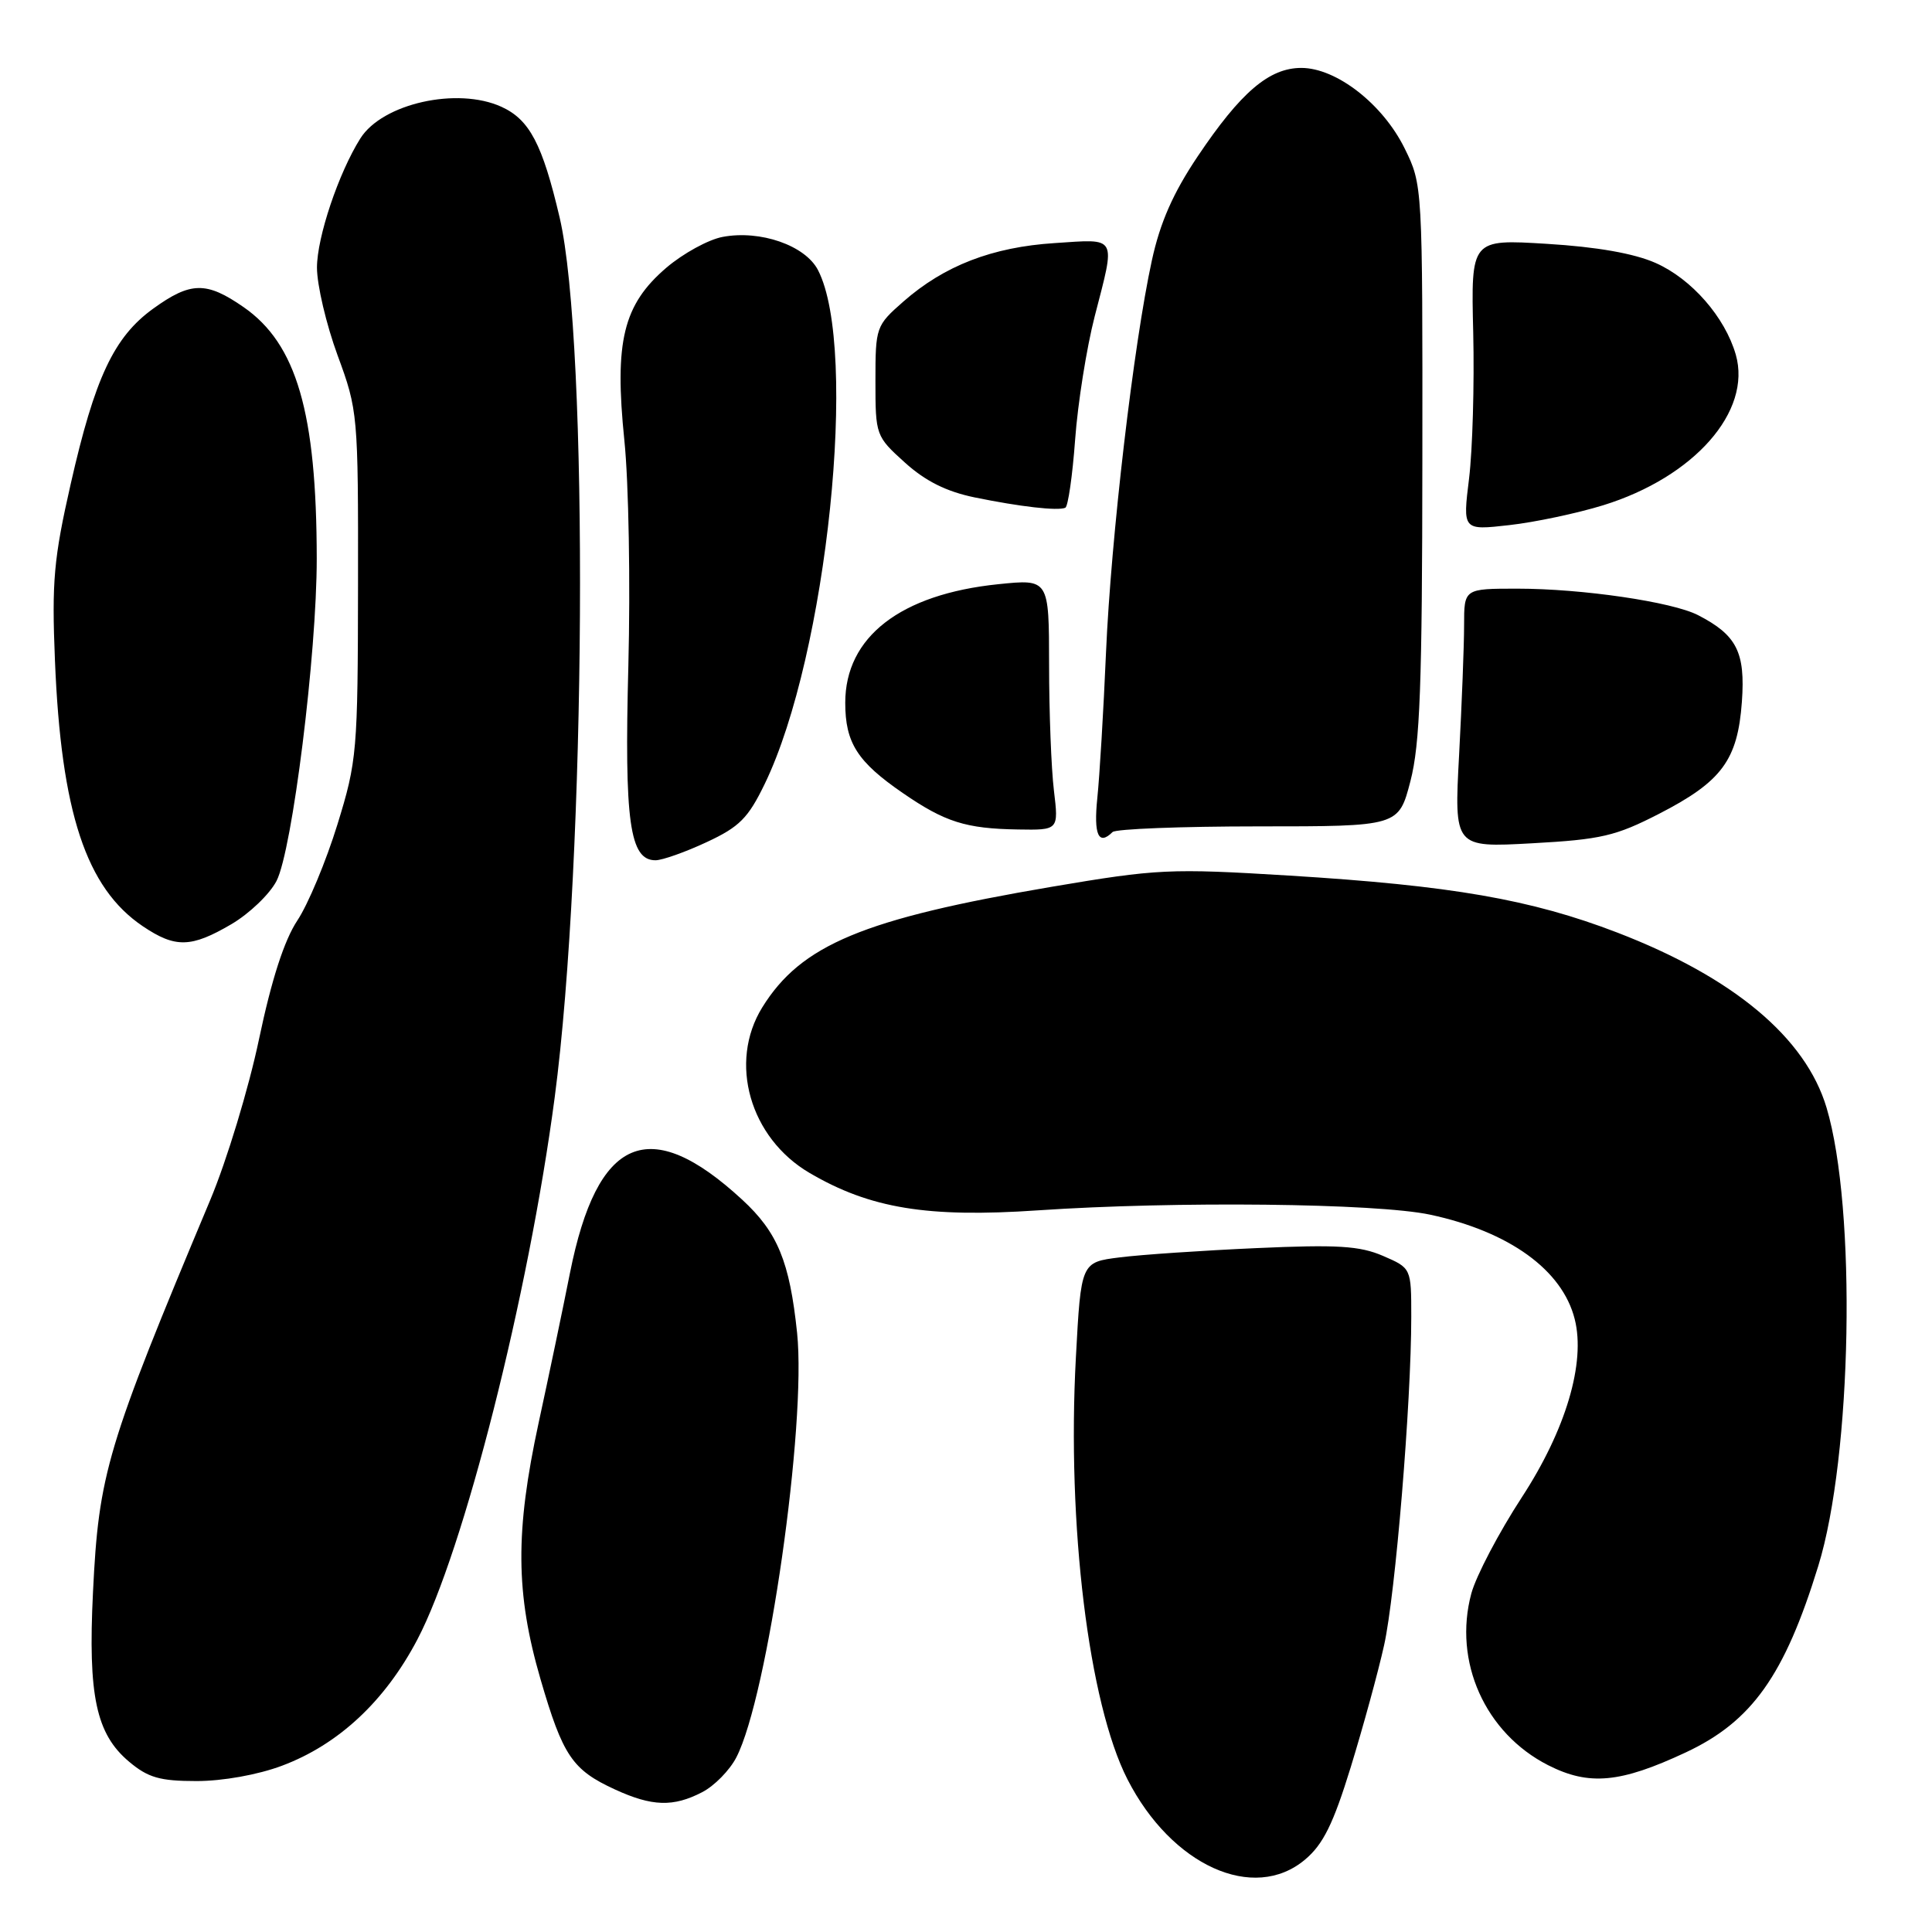 <?xml version="1.0" encoding="UTF-8" standalone="no"?>
<!DOCTYPE svg PUBLIC "-//W3C//DTD SVG 1.1//EN" "http://www.w3.org/Graphics/SVG/1.1/DTD/svg11.dtd" >
<svg xmlns="http://www.w3.org/2000/svg" xmlns:xlink="http://www.w3.org/1999/xlink" version="1.1" viewBox="0 0 256 256">
 <g >
 <path fill="currentColor"
d=" M 172.92 246.41 C 175.32 244.40 176.66 241.69 178.98 234.16 C 180.61 228.85 182.61 221.57 183.40 218.00 C 184.90 211.28 187.00 185.85 187.00 174.49 C 187.00 168.03 187.00 168.03 183.25 166.41 C 180.17 165.08 177.19 164.90 166.50 165.38 C 159.35 165.70 151.19 166.25 148.37 166.61 C 143.24 167.25 143.24 167.25 142.56 179.87 C 141.36 202.04 144.25 225.68 149.39 235.76 C 155.23 247.20 166.12 252.13 172.92 246.41 Z  M 93.03 237.48 C 94.65 236.65 96.69 234.57 97.57 232.86 C 101.73 224.82 106.88 188.80 105.62 176.62 C 104.63 167.15 103.04 163.29 98.34 158.96 C 86.03 147.61 79.14 150.55 75.52 168.69 C 74.56 173.54 72.69 182.45 71.38 188.49 C 68.25 202.95 68.31 211.12 71.62 222.50 C 74.58 232.66 75.83 234.52 81.50 237.12 C 86.40 239.37 89.21 239.46 93.03 237.48 Z  M 37.36 233.97 C 44.84 231.17 51.01 225.42 55.30 217.25 C 61.44 205.57 70.04 171.62 73.50 145.41 C 77.66 113.90 78.04 45.37 74.15 28.80 C 71.87 19.09 70.17 15.85 66.44 14.15 C 60.60 11.49 50.67 13.71 47.75 18.34 C 44.87 22.91 42.00 31.44 42.00 35.46 C 42.00 37.76 43.23 42.99 44.73 47.08 C 47.42 54.38 47.47 54.88 47.44 77.50 C 47.41 99.64 47.31 100.83 44.70 109.28 C 43.21 114.10 40.83 119.82 39.40 121.97 C 37.66 124.60 35.98 129.80 34.32 137.70 C 32.96 144.19 30.05 153.78 27.86 159.00 C 14.12 191.77 13.09 195.22 12.32 211.00 C 11.65 224.68 12.73 229.76 17.10 233.43 C 19.62 235.55 21.18 236.00 26.04 236.00 C 29.51 236.00 34.16 235.17 37.36 233.97 Z  M 223.36 232.21 C 232.13 228.11 236.46 222.02 240.93 207.50 C 245.42 192.96 246.01 160.10 242.03 146.78 C 239.26 137.49 229.69 129.49 214.27 123.56 C 202.85 119.17 192.31 117.34 170.82 116.02 C 155.00 115.05 153.37 115.13 139.32 117.51 C 114.39 121.75 106.14 125.19 101.00 133.49 C 96.50 140.78 99.36 150.78 107.27 155.42 C 115.30 160.13 122.90 161.37 137.50 160.38 C 155.80 159.14 182.36 159.43 189.50 160.95 C 199.98 163.19 207.03 168.28 208.66 174.80 C 210.12 180.58 207.48 189.46 201.65 198.40 C 198.60 203.08 195.59 208.82 194.96 211.14 C 192.53 220.16 196.78 229.65 205.14 233.90 C 210.56 236.65 214.70 236.26 223.36 232.21 Z  M 30.66 122.46 C 33.04 121.06 35.73 118.49 36.64 116.73 C 38.73 112.69 41.98 86.62 41.97 74.00 C 41.95 54.67 39.30 45.56 32.27 40.69 C 27.34 37.27 25.26 37.31 20.28 40.91 C 15.09 44.67 12.56 50.06 9.37 64.12 C 7.12 74.01 6.85 77.07 7.28 87.50 C 8.10 107.65 11.41 117.66 18.92 122.73 C 23.24 125.64 25.32 125.59 30.66 122.46 Z  M 93.63 111.59 C 97.98 109.57 99.14 108.40 101.34 103.85 C 109.59 86.81 113.79 46.24 108.39 35.79 C 106.70 32.52 100.75 30.45 95.76 31.39 C 93.87 31.74 90.52 33.58 88.30 35.47 C 82.57 40.38 81.39 45.24 82.73 58.34 C 83.31 63.93 83.54 77.38 83.26 88.23 C 82.72 108.90 83.43 114.01 86.87 113.99 C 87.77 113.98 90.81 112.91 93.63 111.59 Z  M 219.84 107.83 C 228.15 103.56 230.25 100.72 230.81 92.98 C 231.28 86.42 230.13 84.15 225.00 81.51 C 221.59 79.75 209.63 78.00 201.06 78.00 C 194.00 78.00 194.00 78.00 194.00 82.84 C 194.00 85.51 193.70 93.23 193.34 100.00 C 192.68 112.31 192.68 112.31 203.01 111.74 C 212.16 111.24 214.10 110.78 219.84 107.83 Z  M 147.42 110.25 C 147.84 109.84 156.54 109.50 166.75 109.50 C 185.33 109.50 185.33 109.50 186.89 103.50 C 188.16 98.61 188.45 90.78 188.47 61.00 C 188.50 24.54 188.50 24.49 186.12 19.66 C 183.23 13.79 177.08 9.00 172.43 9.00 C 168.17 9.00 164.41 12.21 158.68 20.75 C 155.44 25.58 153.72 29.49 152.63 34.50 C 150.21 45.58 147.21 71.23 146.55 86.50 C 146.22 94.20 145.70 102.86 145.40 105.75 C 144.90 110.61 145.56 112.10 147.42 110.25 Z  M 139.65 104.75 C 139.30 101.86 139.01 94.38 139.01 88.11 C 139.00 76.72 139.00 76.72 132.28 77.41 C 119.31 78.74 112.00 84.40 112.00 93.12 C 112.00 98.43 113.60 100.94 119.64 105.09 C 125.22 108.93 127.97 109.80 134.89 109.91 C 140.28 110.00 140.28 110.00 139.65 104.75 Z  M 212.43 66.95 C 224.49 63.22 232.15 54.51 230.00 46.99 C 228.57 42.02 224.14 36.95 219.37 34.84 C 216.52 33.58 211.57 32.71 204.97 32.31 C 194.91 31.69 194.91 31.69 195.21 44.10 C 195.37 50.92 195.12 59.60 194.66 63.39 C 193.81 70.28 193.81 70.28 199.99 69.58 C 203.39 69.20 208.99 68.01 212.43 66.95 Z  M 142.46 58.25 C 142.81 53.44 143.98 46.09 145.05 41.93 C 147.84 31.11 148.14 31.66 139.75 32.21 C 131.48 32.74 125.12 35.20 119.70 39.96 C 116.07 43.15 116.00 43.34 116.00 50.49 C 116.00 57.68 116.05 57.81 119.90 61.29 C 122.62 63.75 125.41 65.14 129.15 65.91 C 135.15 67.14 140.17 67.72 141.16 67.28 C 141.52 67.12 142.11 63.06 142.46 58.25 Z "/>
</g>
</svg>